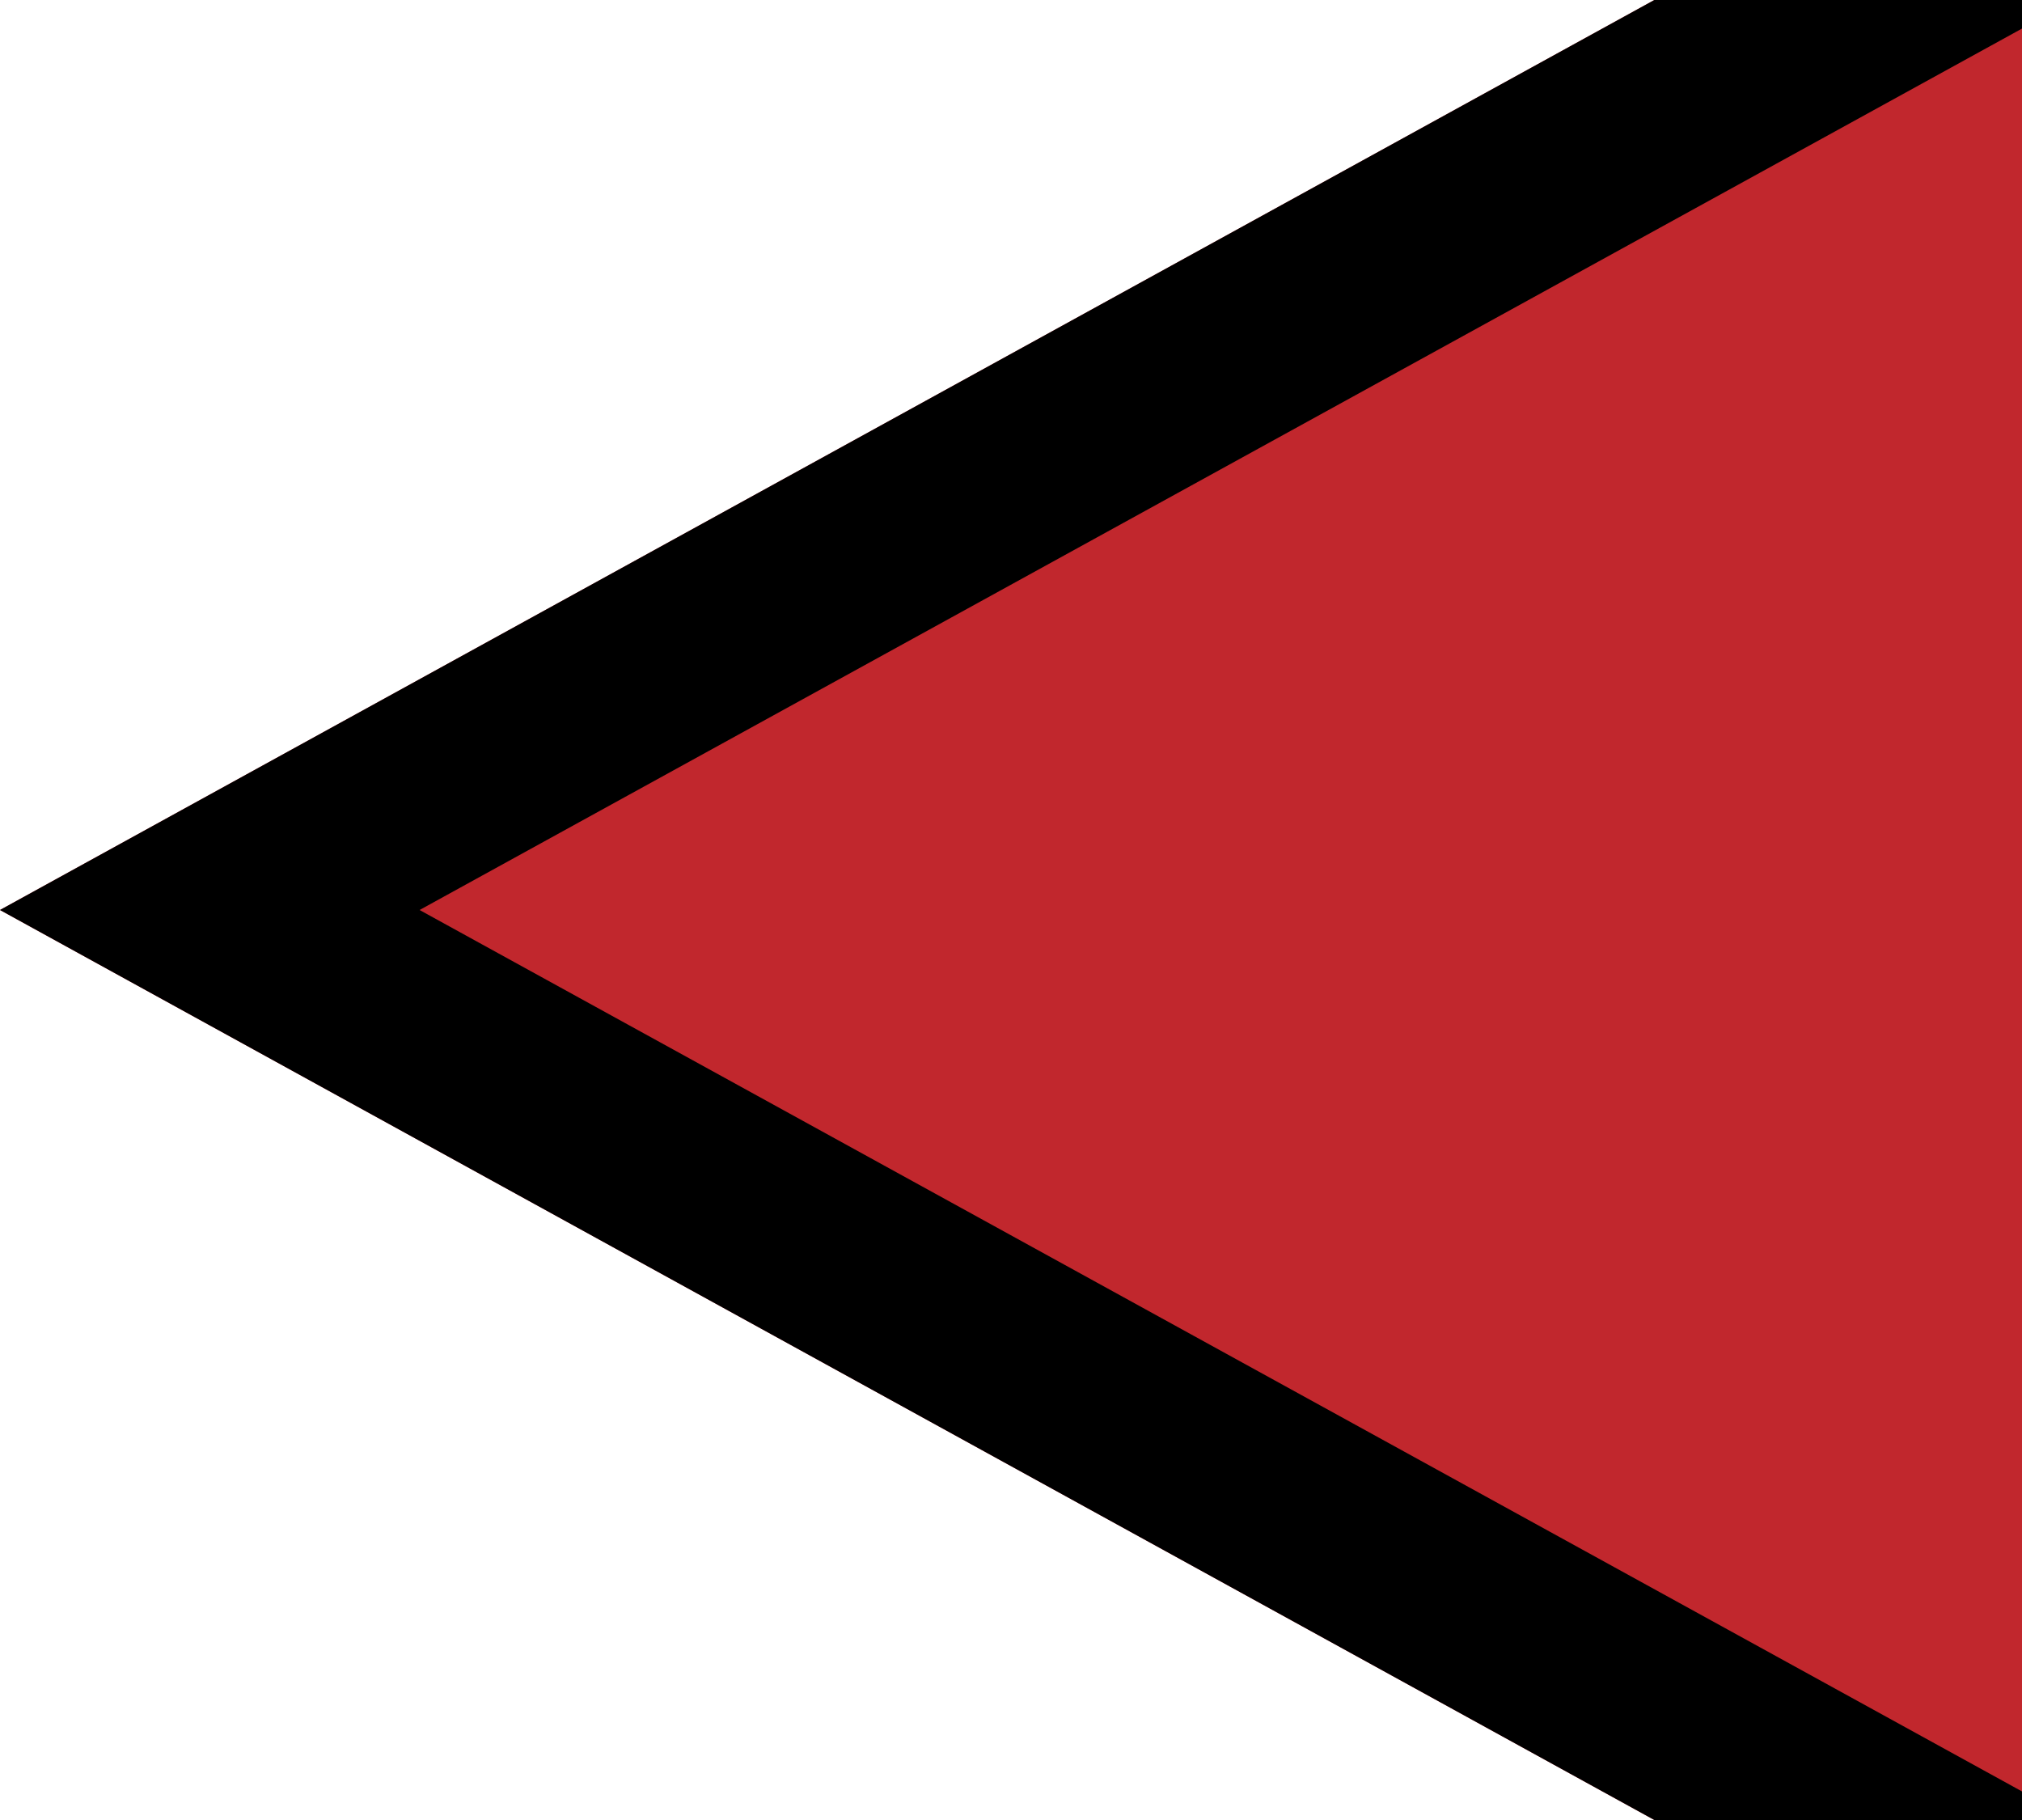 <?xml version="1.0" encoding="iso-8859-1"?>
<!-- Generator: Adobe Illustrator 17.1.0, SVG Export Plug-In . SVG Version: 6.00 Build 0)  -->
<!DOCTYPE svg PUBLIC "-//W3C//DTD SVG 1.1//EN" "http://www.w3.org/Graphics/SVG/1.1/DTD/svg11.dtd">
<svg version="1.1" id="Layer_1" xmlns="http://www.w3.org/2000/svg" xmlns:xlink="http://www.w3.org/1999/xlink" x="0px" y="0px"
	 viewBox="0 0 20 18" style="enable-background:new 0 0 20 18;" xml:space="preserve">
<style type="text/css">
	.st0{clip-path:url(#SVGID_2_);fill:#C1272D;stroke:#000000;stroke-width:4;stroke-miterlimit:10;}
	.st1{fill:none;}
</style>
<g>
	<defs>
		<polygon id="SVGID_1_" points="20,-2 0,9 20,20 		"/>
	</defs>
	<clipPath id="SVGID_2_">
		<use xlink:href="#SVGID_1_"  style="overflow:visible;"/>
	</clipPath>
	<polyline class="st0" points="20,-2 0,9 20,20 	"/>
</g>
<line class="st1" x1="20" y1="-2" x2="20" y2="20"/>
</svg>
